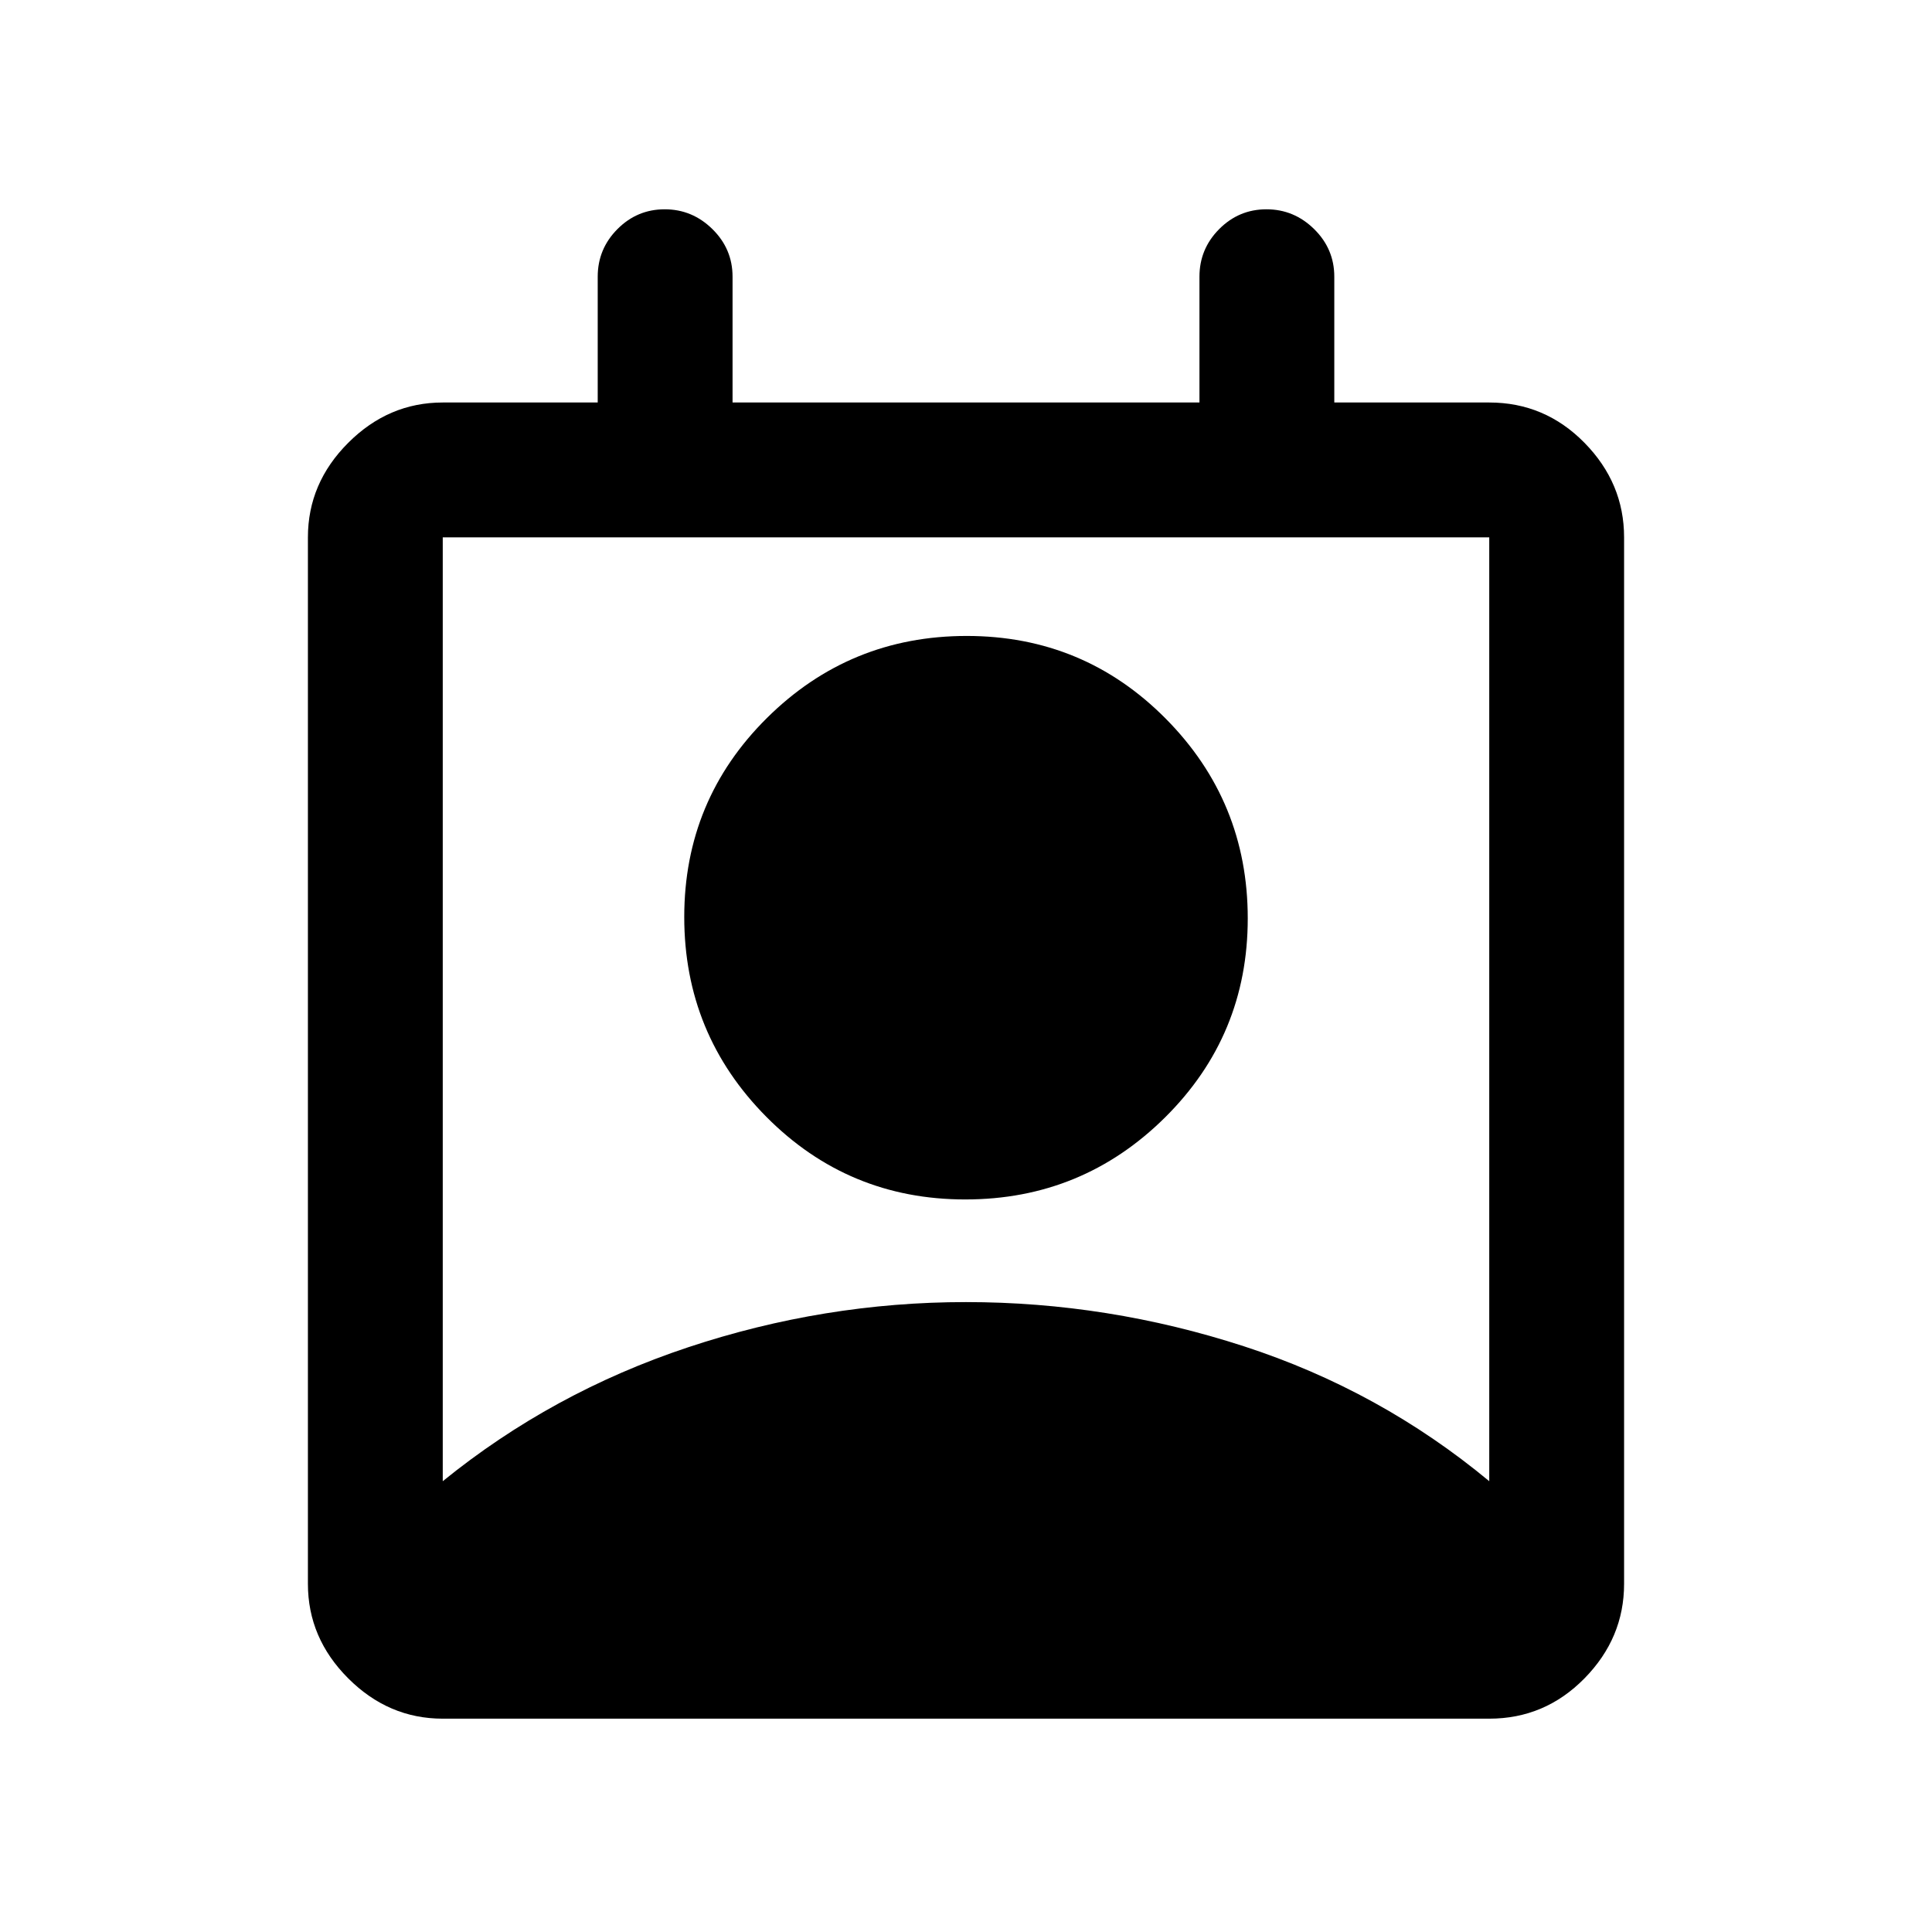 <svg xmlns="http://www.w3.org/2000/svg" height="20" viewBox="0 -960 960 960" width="20"><path d="M220-224q54.31-44.07 121.91-66.54Q409.5-313 480-313t138.09 21.96Q685.69-269.07 740-224v-469H220v469Zm259.65-140q-58.15 0-98.9-41.1Q340-446.21 340-504.35q0-58.15 41.1-98.9Q422.21-644 480.35-644q58.15 0 98.9 41.1Q620-561.79 620-503.65q0 58.15-41.1 98.9Q537.79-364 479.65-364ZM220-106q-26.94 0-46.97-20.03Q153-146.06 153-173v-520q0-26.94 20.03-46.97Q193.06-760 220-760h77v-62.5q0-13.8 9.79-23.65 9.79-9.85 23.5-9.85t23.71 9.85q10 9.85 10 23.65v62.5h232v-62.5q0-13.8 9.79-23.65 9.79-9.85 23.5-9.85t23.71 9.85q10 9.85 10 23.65v62.5h77q27.64 0 47.32 20.03T807-693v520q0 26.94-19.68 46.97Q767.64-106 740-106H220Z"/></svg>